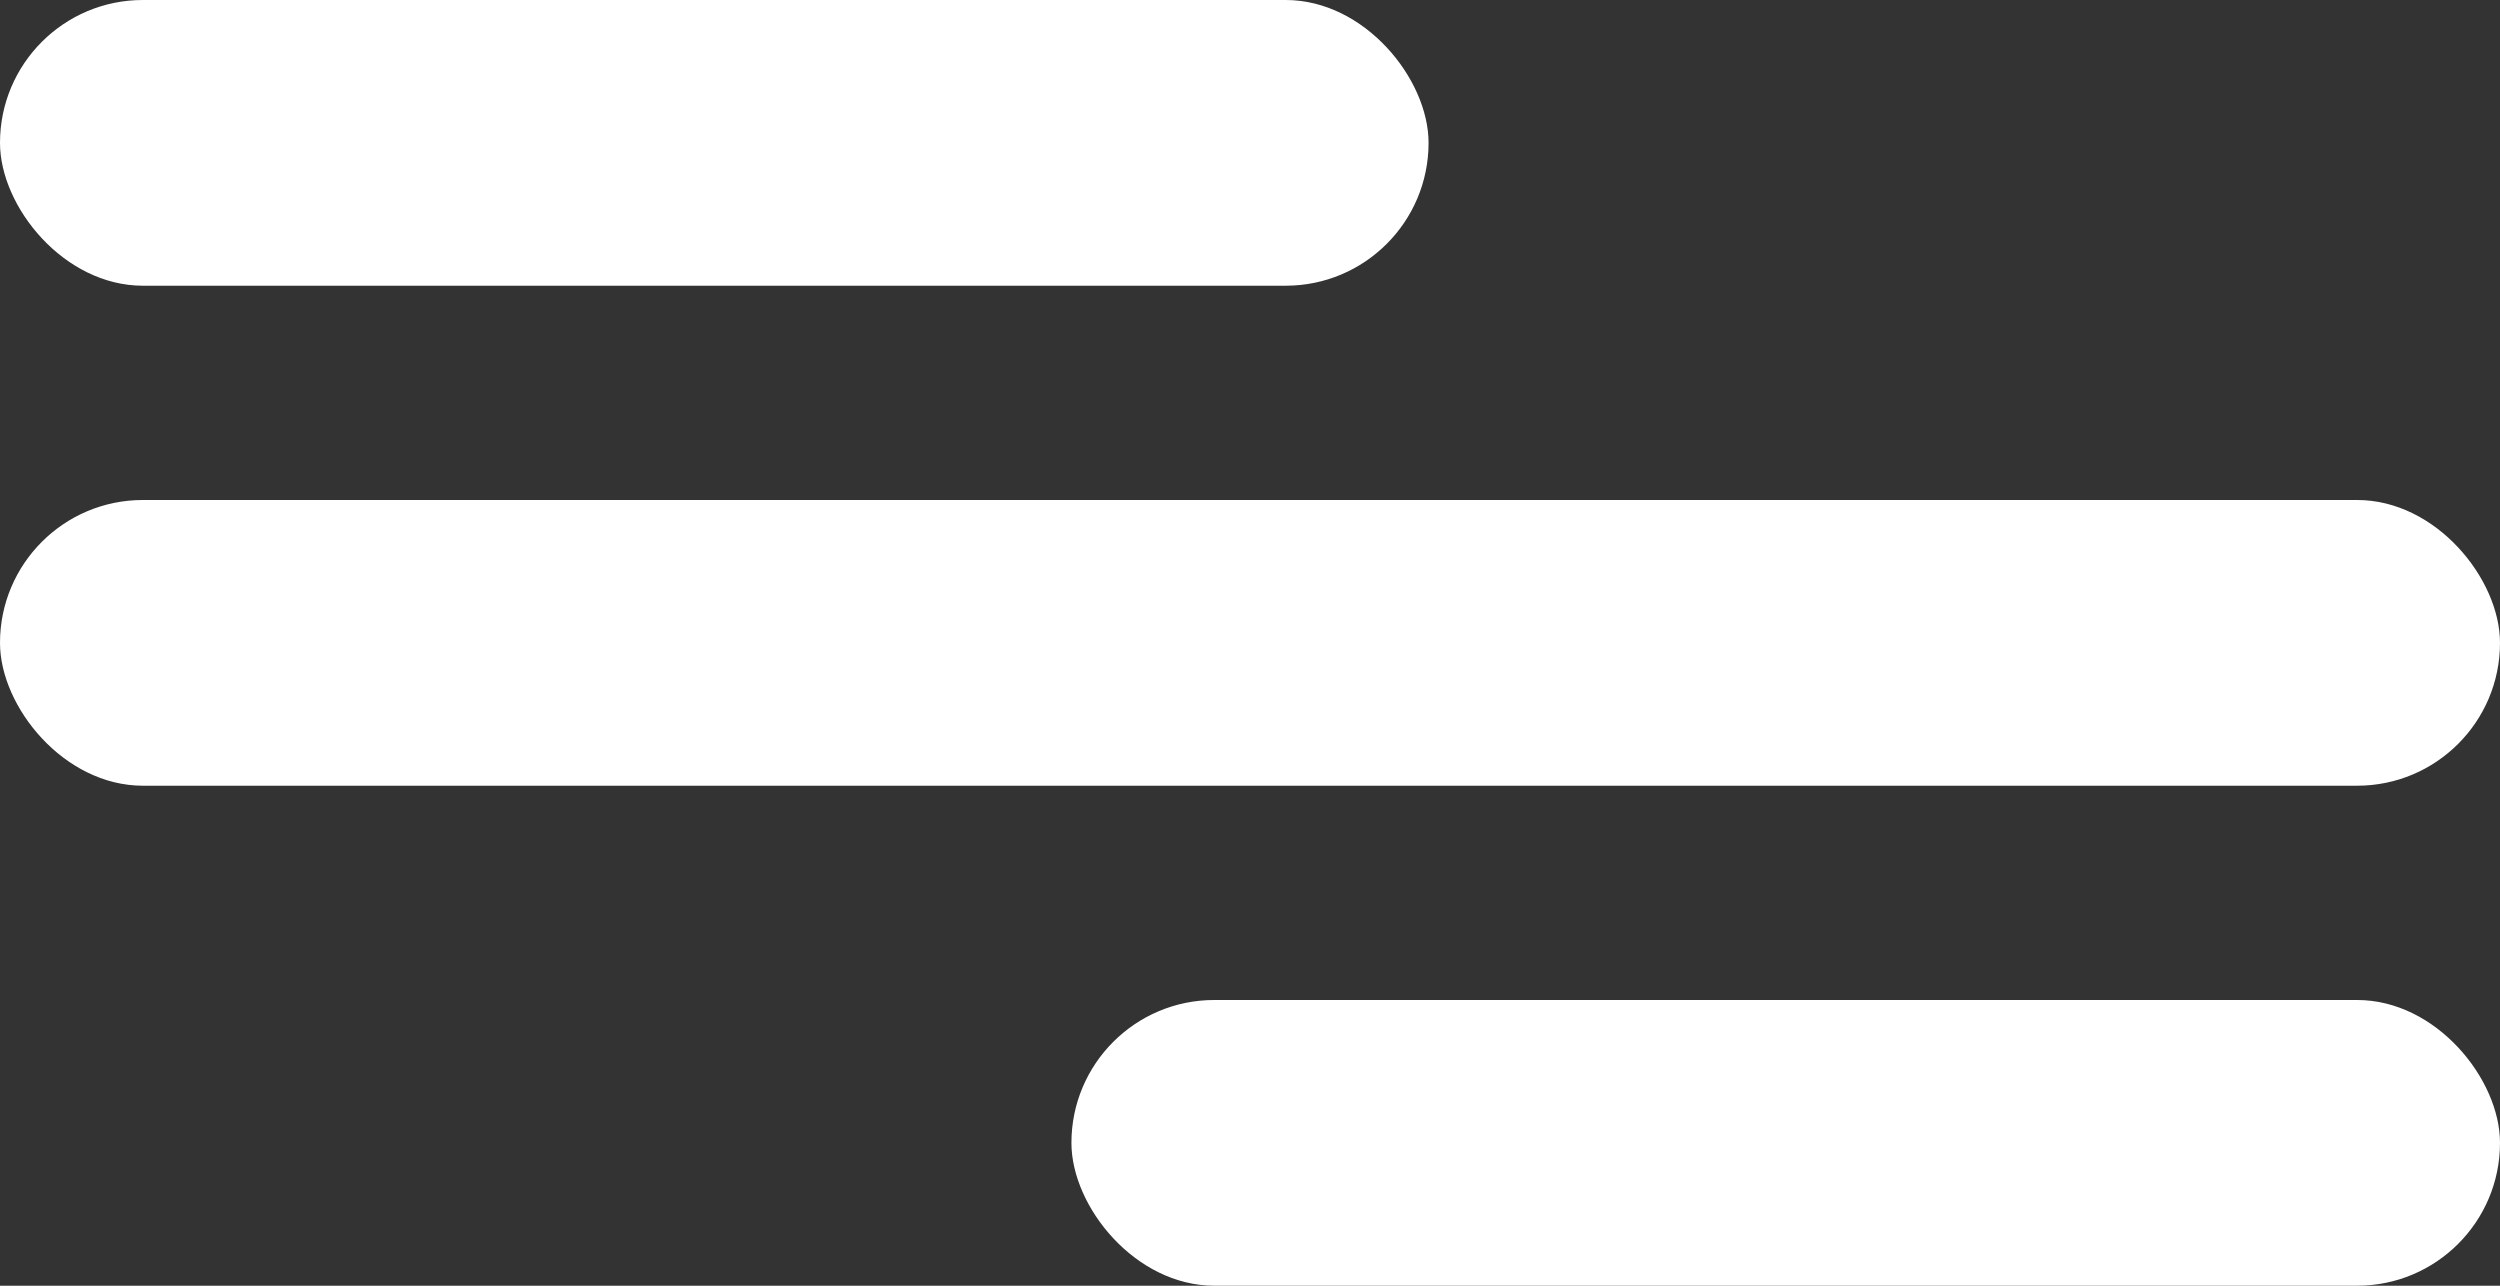 <svg width="35" height="18" viewBox="0 0 35 18" fill="none" xmlns="http://www.w3.org/2000/svg">
<rect x="0" y="0" width="35" height="18" fill="#333333" stroke="none"/>
<rect y="7" width="35" height="4" rx="2" fill="white"/>
<rect x="15" y="14" width="20" height="4" rx="2" fill="white"/>
<rect width="20" height="4" rx="2" fill="white"/>
</svg>
